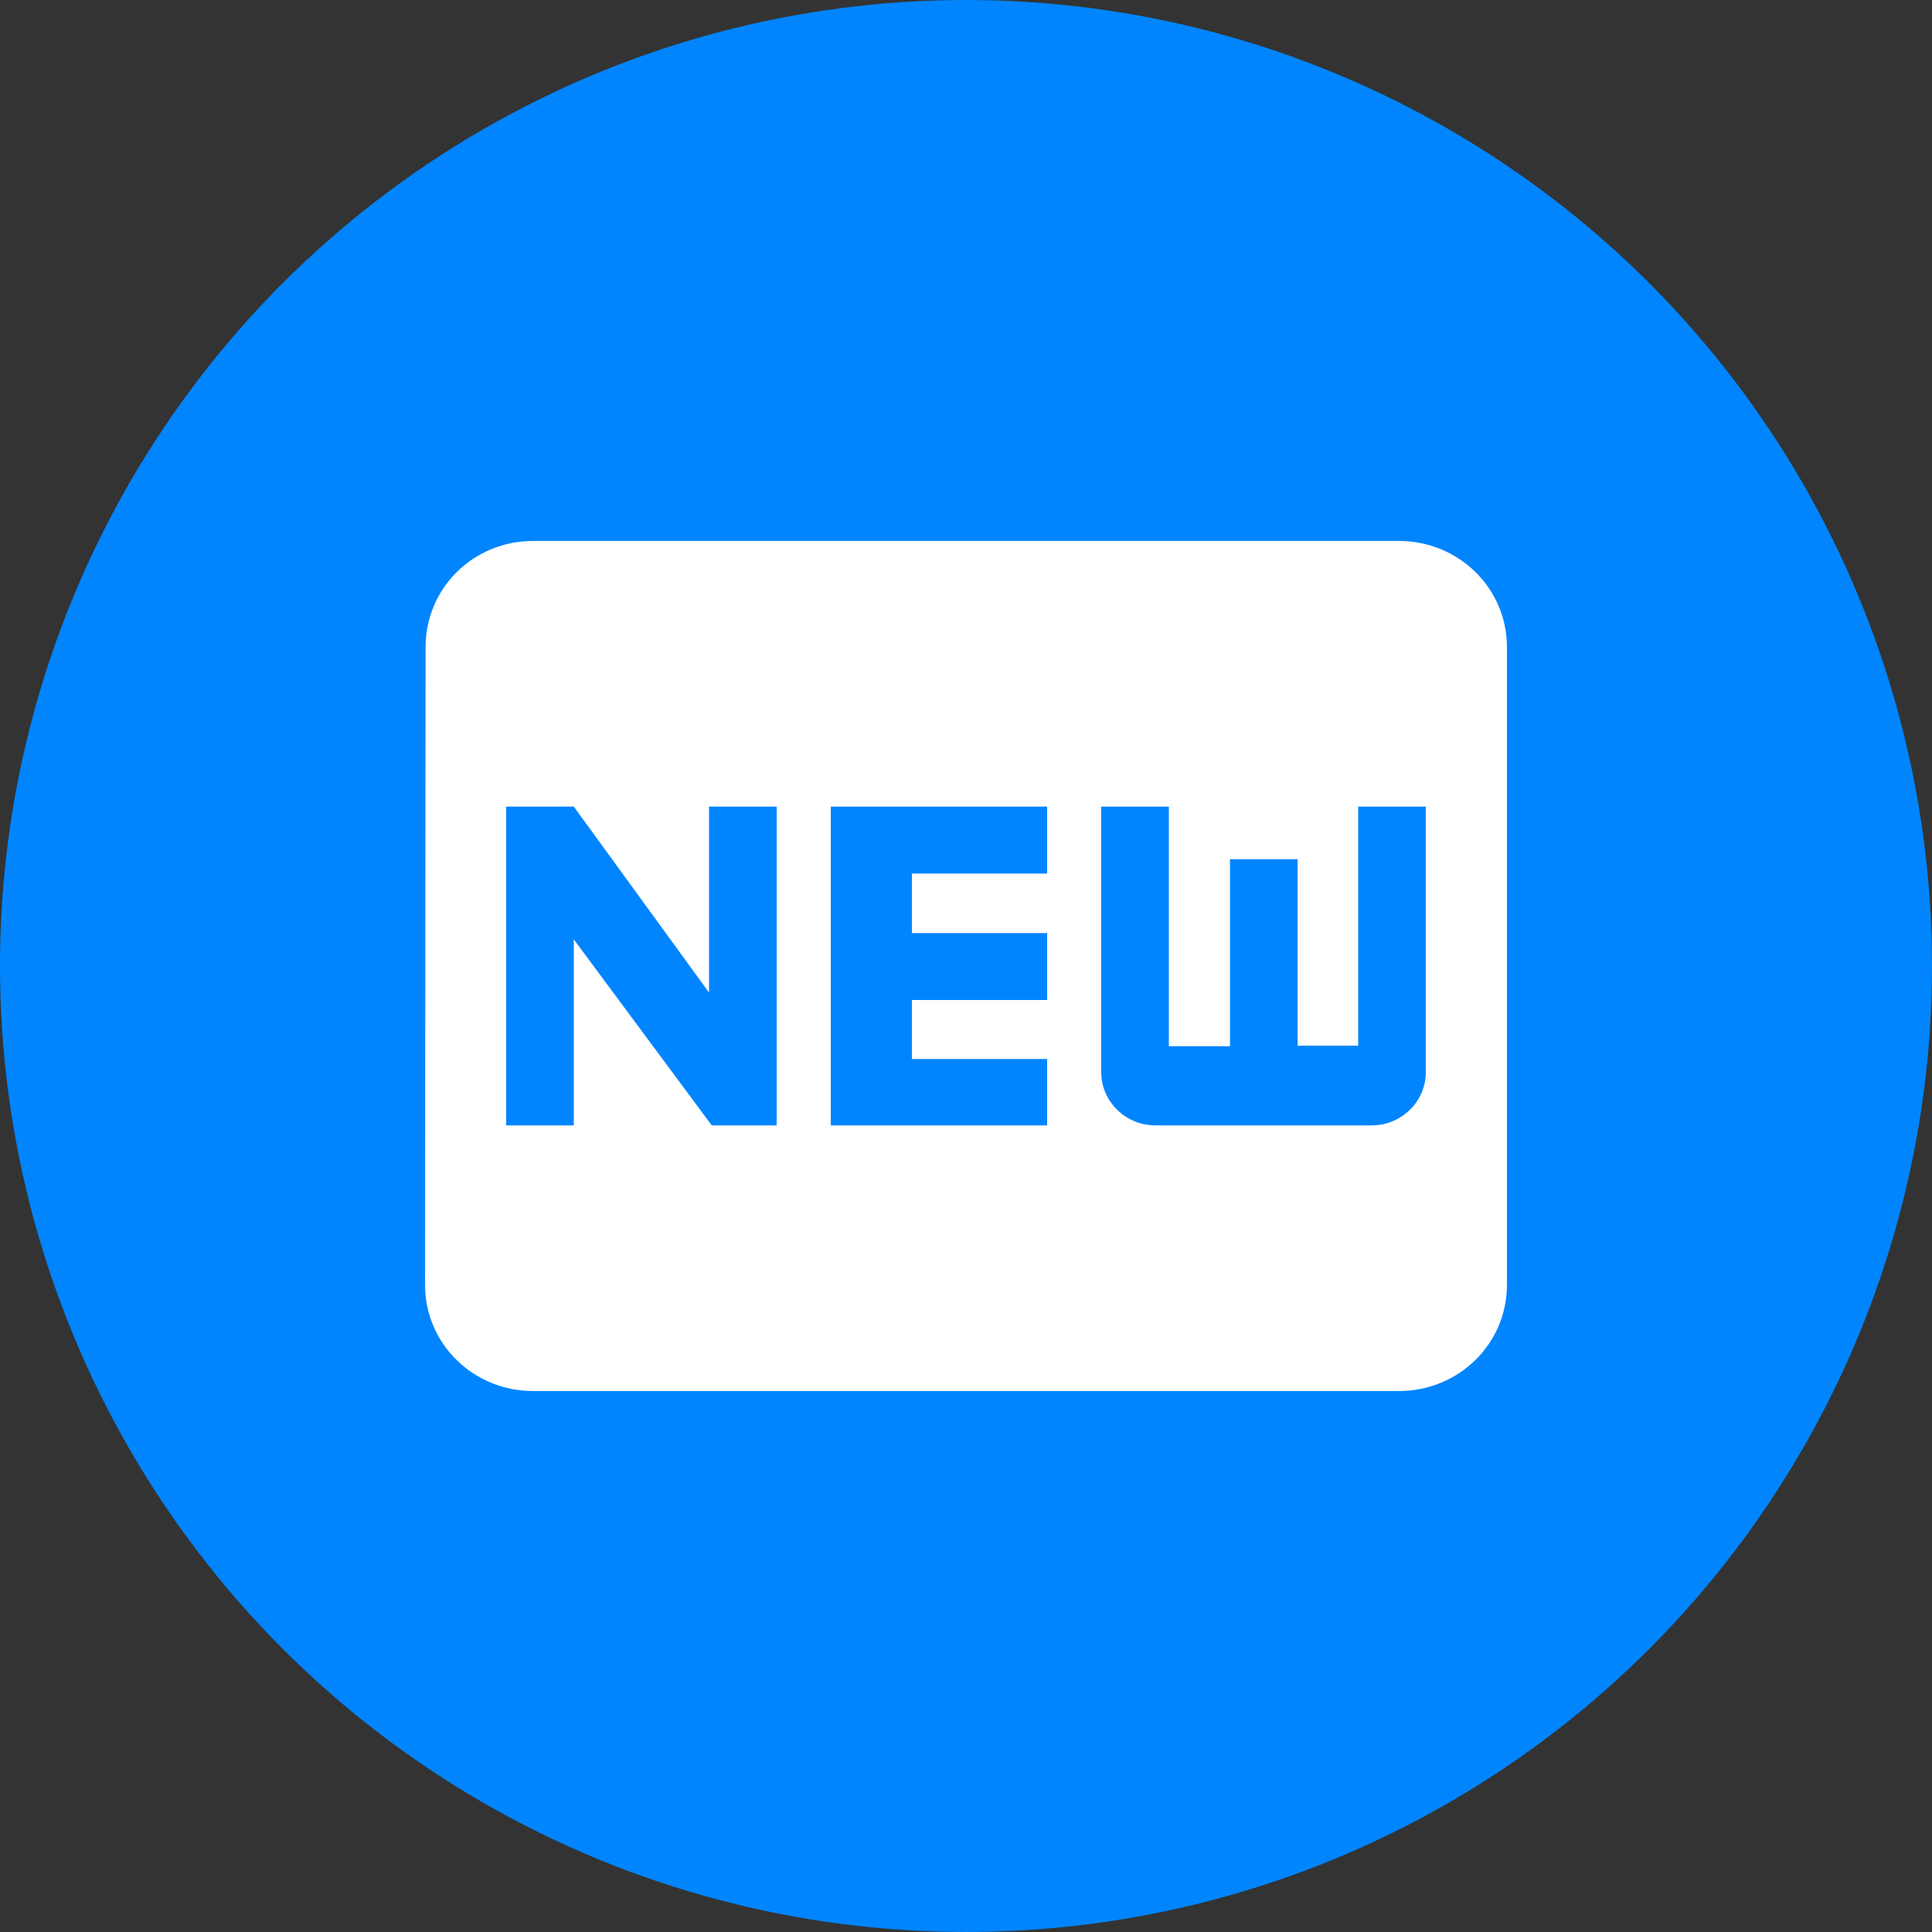 <svg width="50" height="50" viewBox="0 0 50 50" fill="none" xmlns="http://www.w3.org/2000/svg">
<rect x="0" y="0" width="50" height="50" fill="#333333" stroke="none"/>
<circle cx="25" cy="25" r="25" fill="#0085FF"/>
<path d="M36.2 14H13.8C12.246 14 11.014 15.224 11.014 16.75L11 33.25C11 34.776 12.246 36 13.8 36H36.2C37.754 36 39 34.776 39 33.25V16.75C39 15.224 37.754 14 36.2 14ZM20.1 29.125H18.42L14.85 24.312V29.125H13.1V20.875H14.85L18.35 25.688V20.875H20.1V29.125ZM27.1 22.608H23.6V24.148H27.1V25.88H23.6V27.406H27.1V29.125H21.5V20.875H27.1V22.608ZM36.9 27.75C36.9 28.506 36.27 29.125 35.5 29.125H29.9C29.13 29.125 28.5 28.506 28.5 27.75V20.875H30.25V27.076H31.832V22.236H33.582V27.062H35.15V20.875H36.9V27.75Z" fill="white"/>
</svg>
